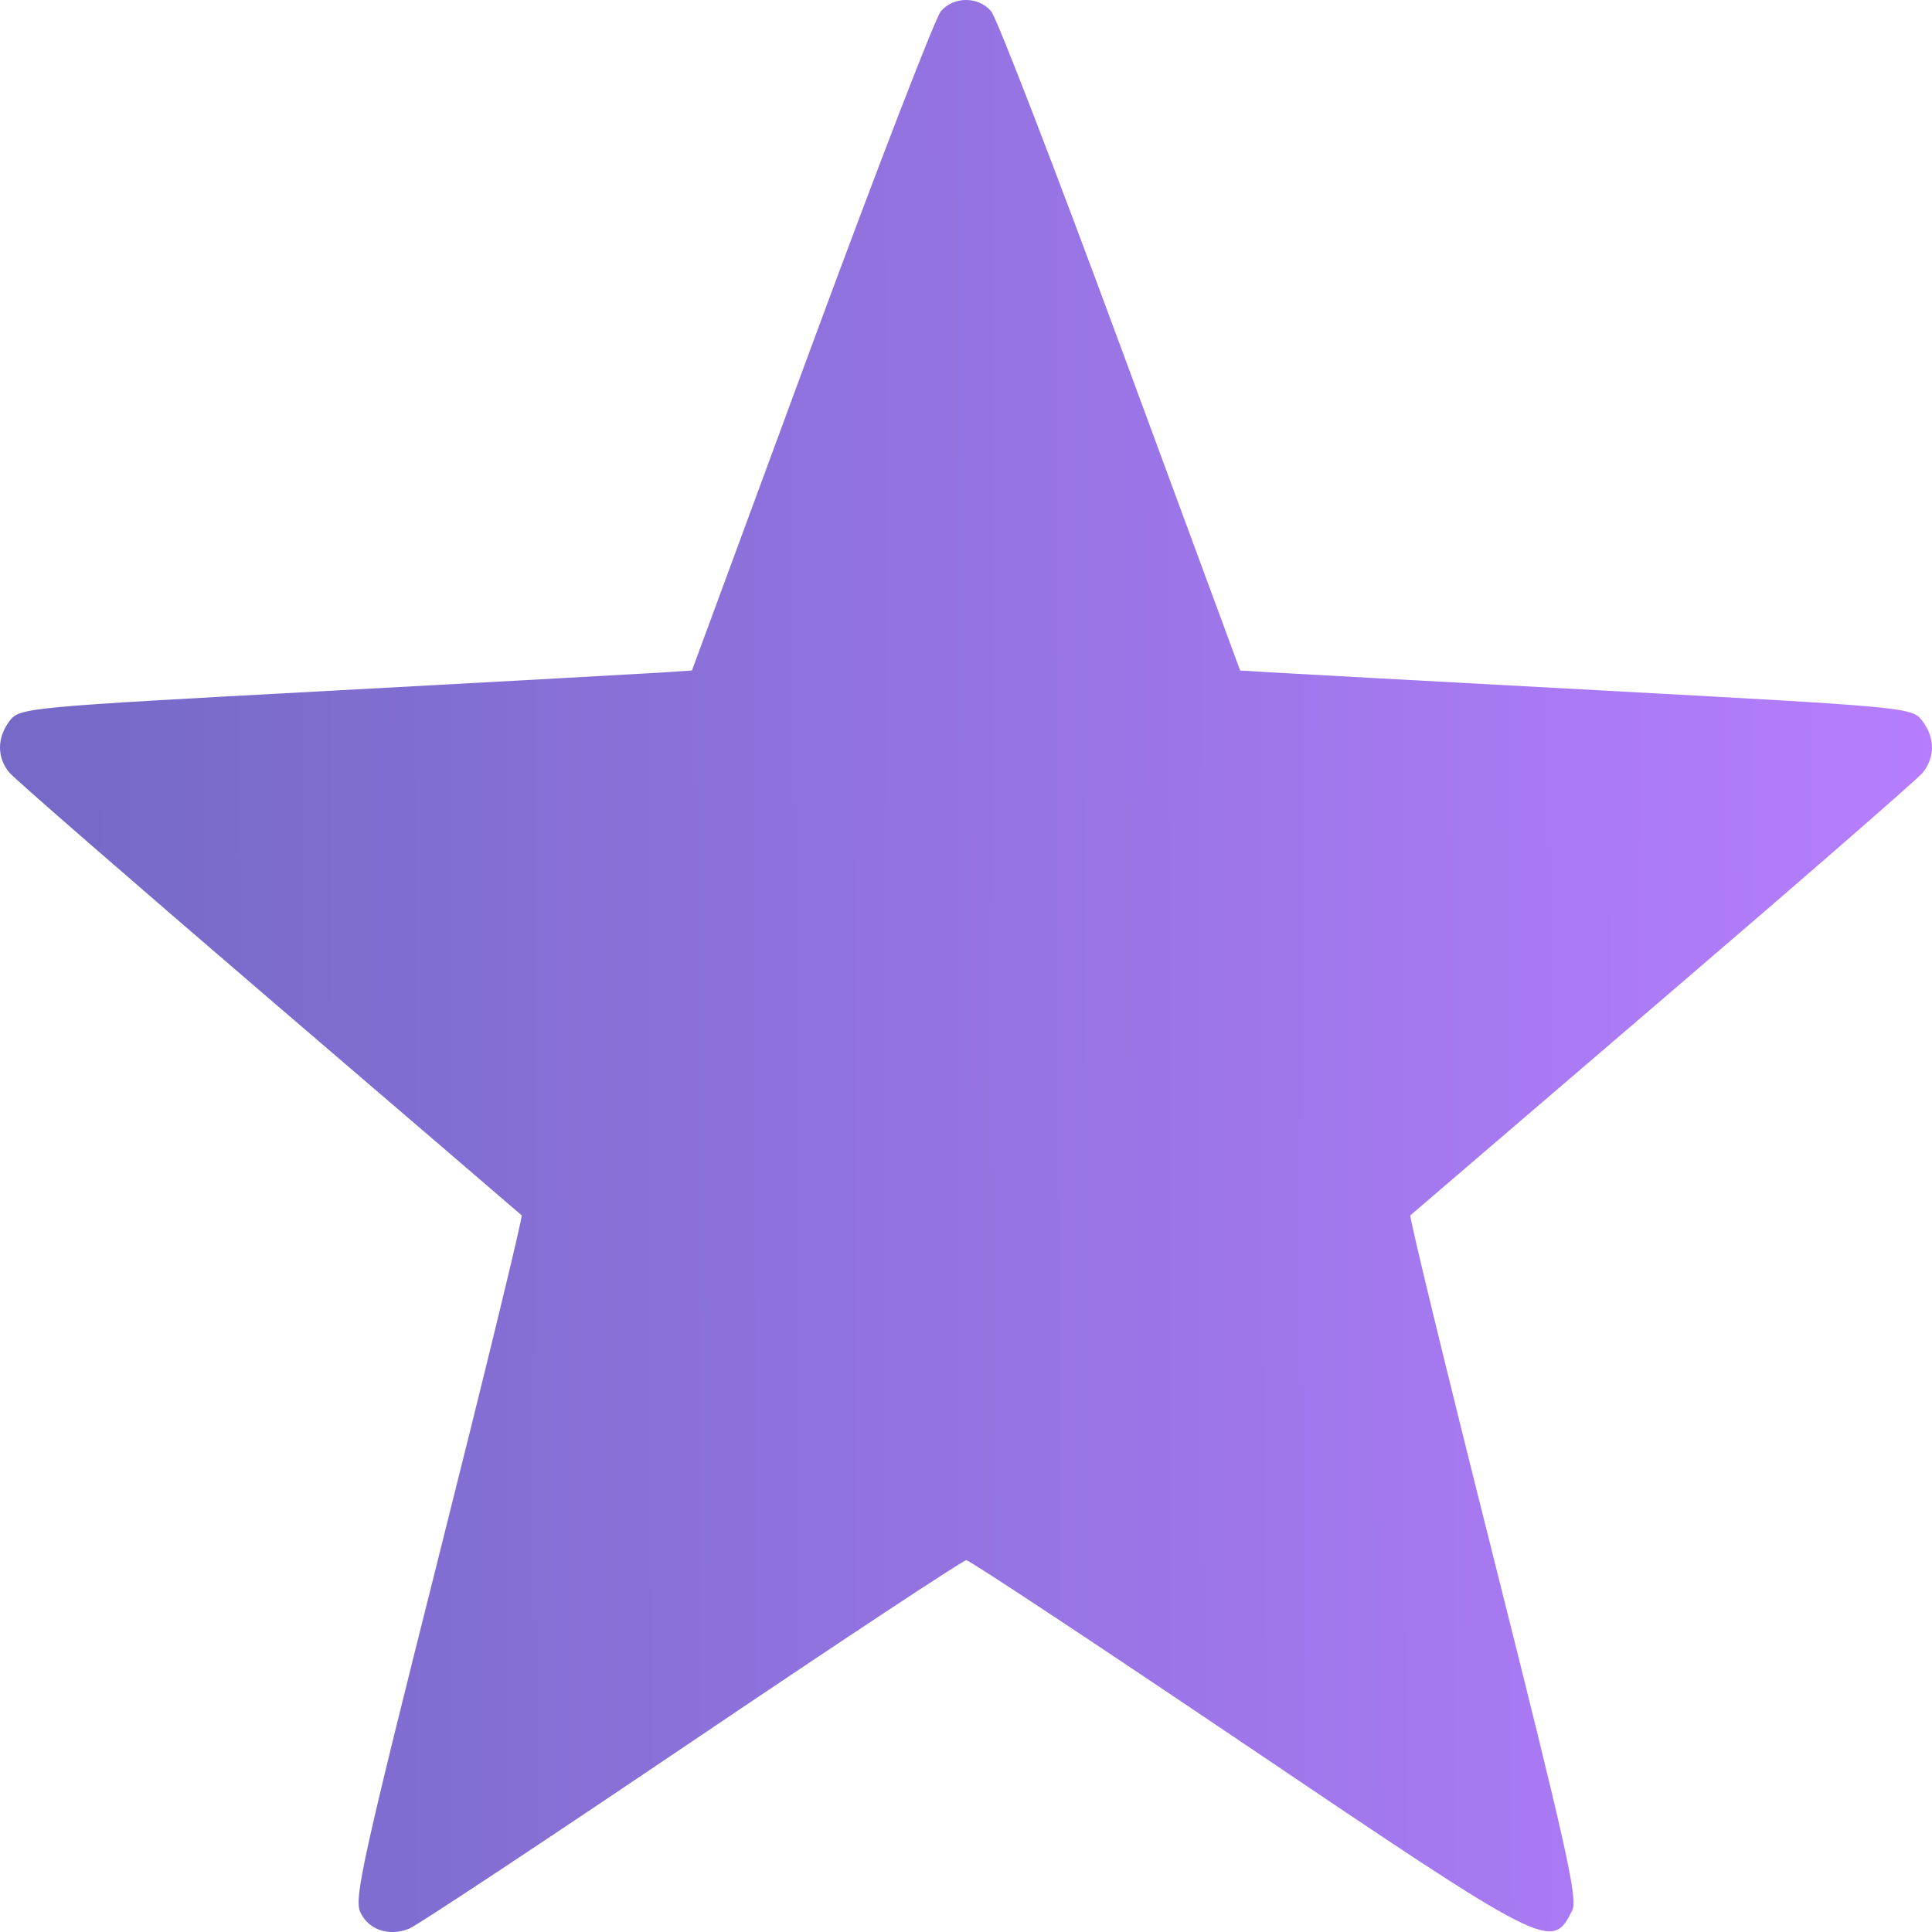 <svg width="20" height="20" viewBox="0 0 20 20" fill="none" xmlns="http://www.w3.org/2000/svg">
<path fill-rule="evenodd" clip-rule="evenodd" d="M9.74 0.116C9.682 0.183 9.079 1.746 8.399 3.589L7.163 6.941L6.88 6.96C6.725 6.97 5.159 7.057 3.401 7.152C0.262 7.321 0.204 7.327 0.101 7.461C-0.032 7.633 -0.034 7.841 0.097 7.998C0.153 8.065 1.364 9.118 2.787 10.339C4.211 11.56 5.387 12.568 5.4 12.581C5.414 12.593 5.027 14.183 4.541 16.116C3.766 19.196 3.666 19.648 3.727 19.788C3.808 19.976 4.025 20.051 4.237 19.965C4.32 19.931 5.637 19.059 7.165 18.027C8.693 16.995 9.97 16.151 10.003 16.151C10.036 16.151 11.348 17.019 12.919 18.079C16.037 20.183 16.065 20.197 16.276 19.776C16.335 19.658 16.217 19.129 15.46 16.12C14.973 14.186 14.586 12.593 14.6 12.581C14.613 12.569 15.789 11.561 17.213 10.341C18.636 9.122 19.847 8.068 19.903 8C20.034 7.84 20.032 7.633 19.898 7.46C19.794 7.324 19.746 7.319 16.627 7.15C14.886 7.056 13.321 6.97 13.149 6.96L12.838 6.941L11.601 3.589C10.921 1.746 10.318 0.183 10.26 0.116C10.127 -0.039 9.873 -0.039 9.74 0.116Z" fill="url(#paint0_linear_1170_939)"/>
<defs>
<linearGradient id="paint0_linear_1170_939" x1="0.917" y1="17.5" x2="20.422" y2="17.444" gradientUnits="userSpaceOnUse">
<stop stop-color="#766AC8"/>
<stop offset="1" stop-color="#B77EFF"/>
</linearGradient>
</defs>
</svg>
